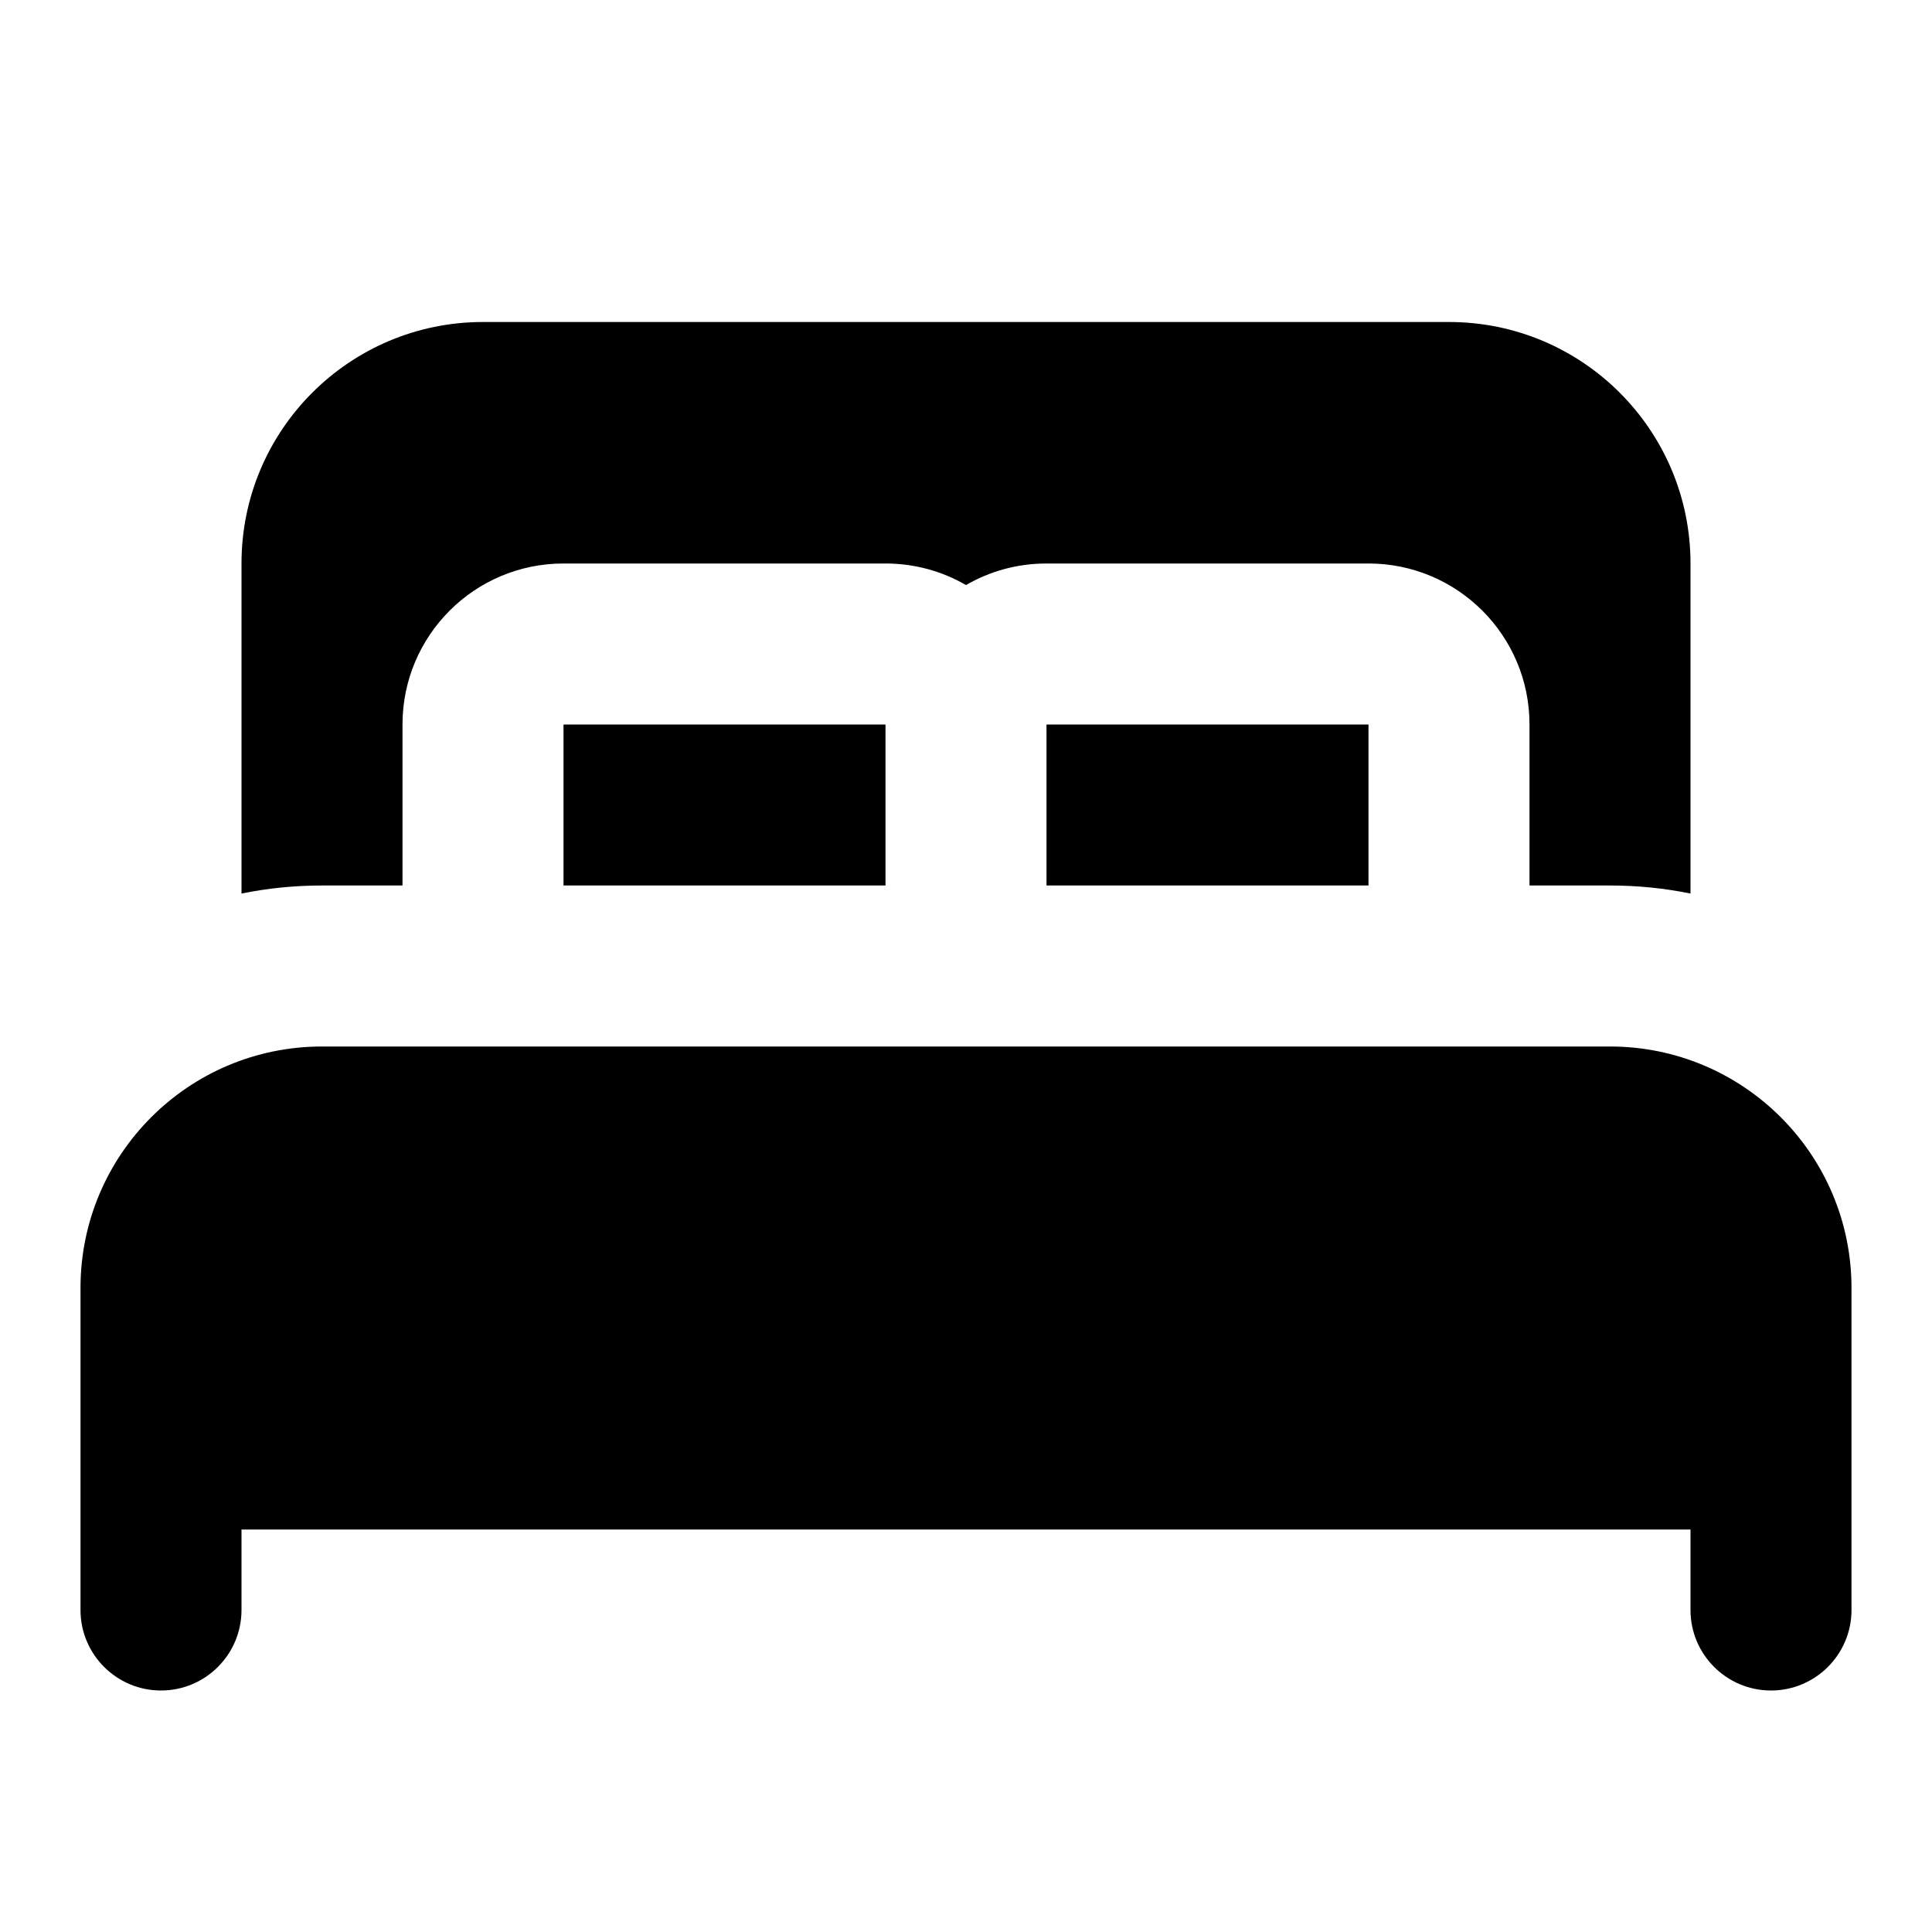 <svg width="24" height="24" viewBox="0 0 24 24" fill="none" xmlns="http://www.w3.org/2000/svg">
<path fill-rule="evenodd" clip-rule="evenodd" d="M3 7C3 5.343 4.343 4 6 4H18C19.657 4 21 5.343 21 7V11.1C20.677 11.034 20.343 11 20 11H19V9C19 7.895 18.105 7 17 7H13C12.636 7 12.294 7.097 12 7.268C11.706 7.097 11.364 7 11 7H7C5.895 7 5 7.895 5 9V11H4C3.658 11 3.323 11.034 3 11.1V7ZM17 9V11H13V9H17ZM11 9V11H7V9H11ZM1 16C1 14.343 2.343 13 4 13H20C21.657 13 23 14.343 23 16V20C23 20.552 22.552 21 22 21C21.448 21 21 20.552 21 20V19H3V20C3 20.552 2.552 21 2 21C1.448 21 1 20.552 1 20V16Z" fill="black"/>
</svg>
